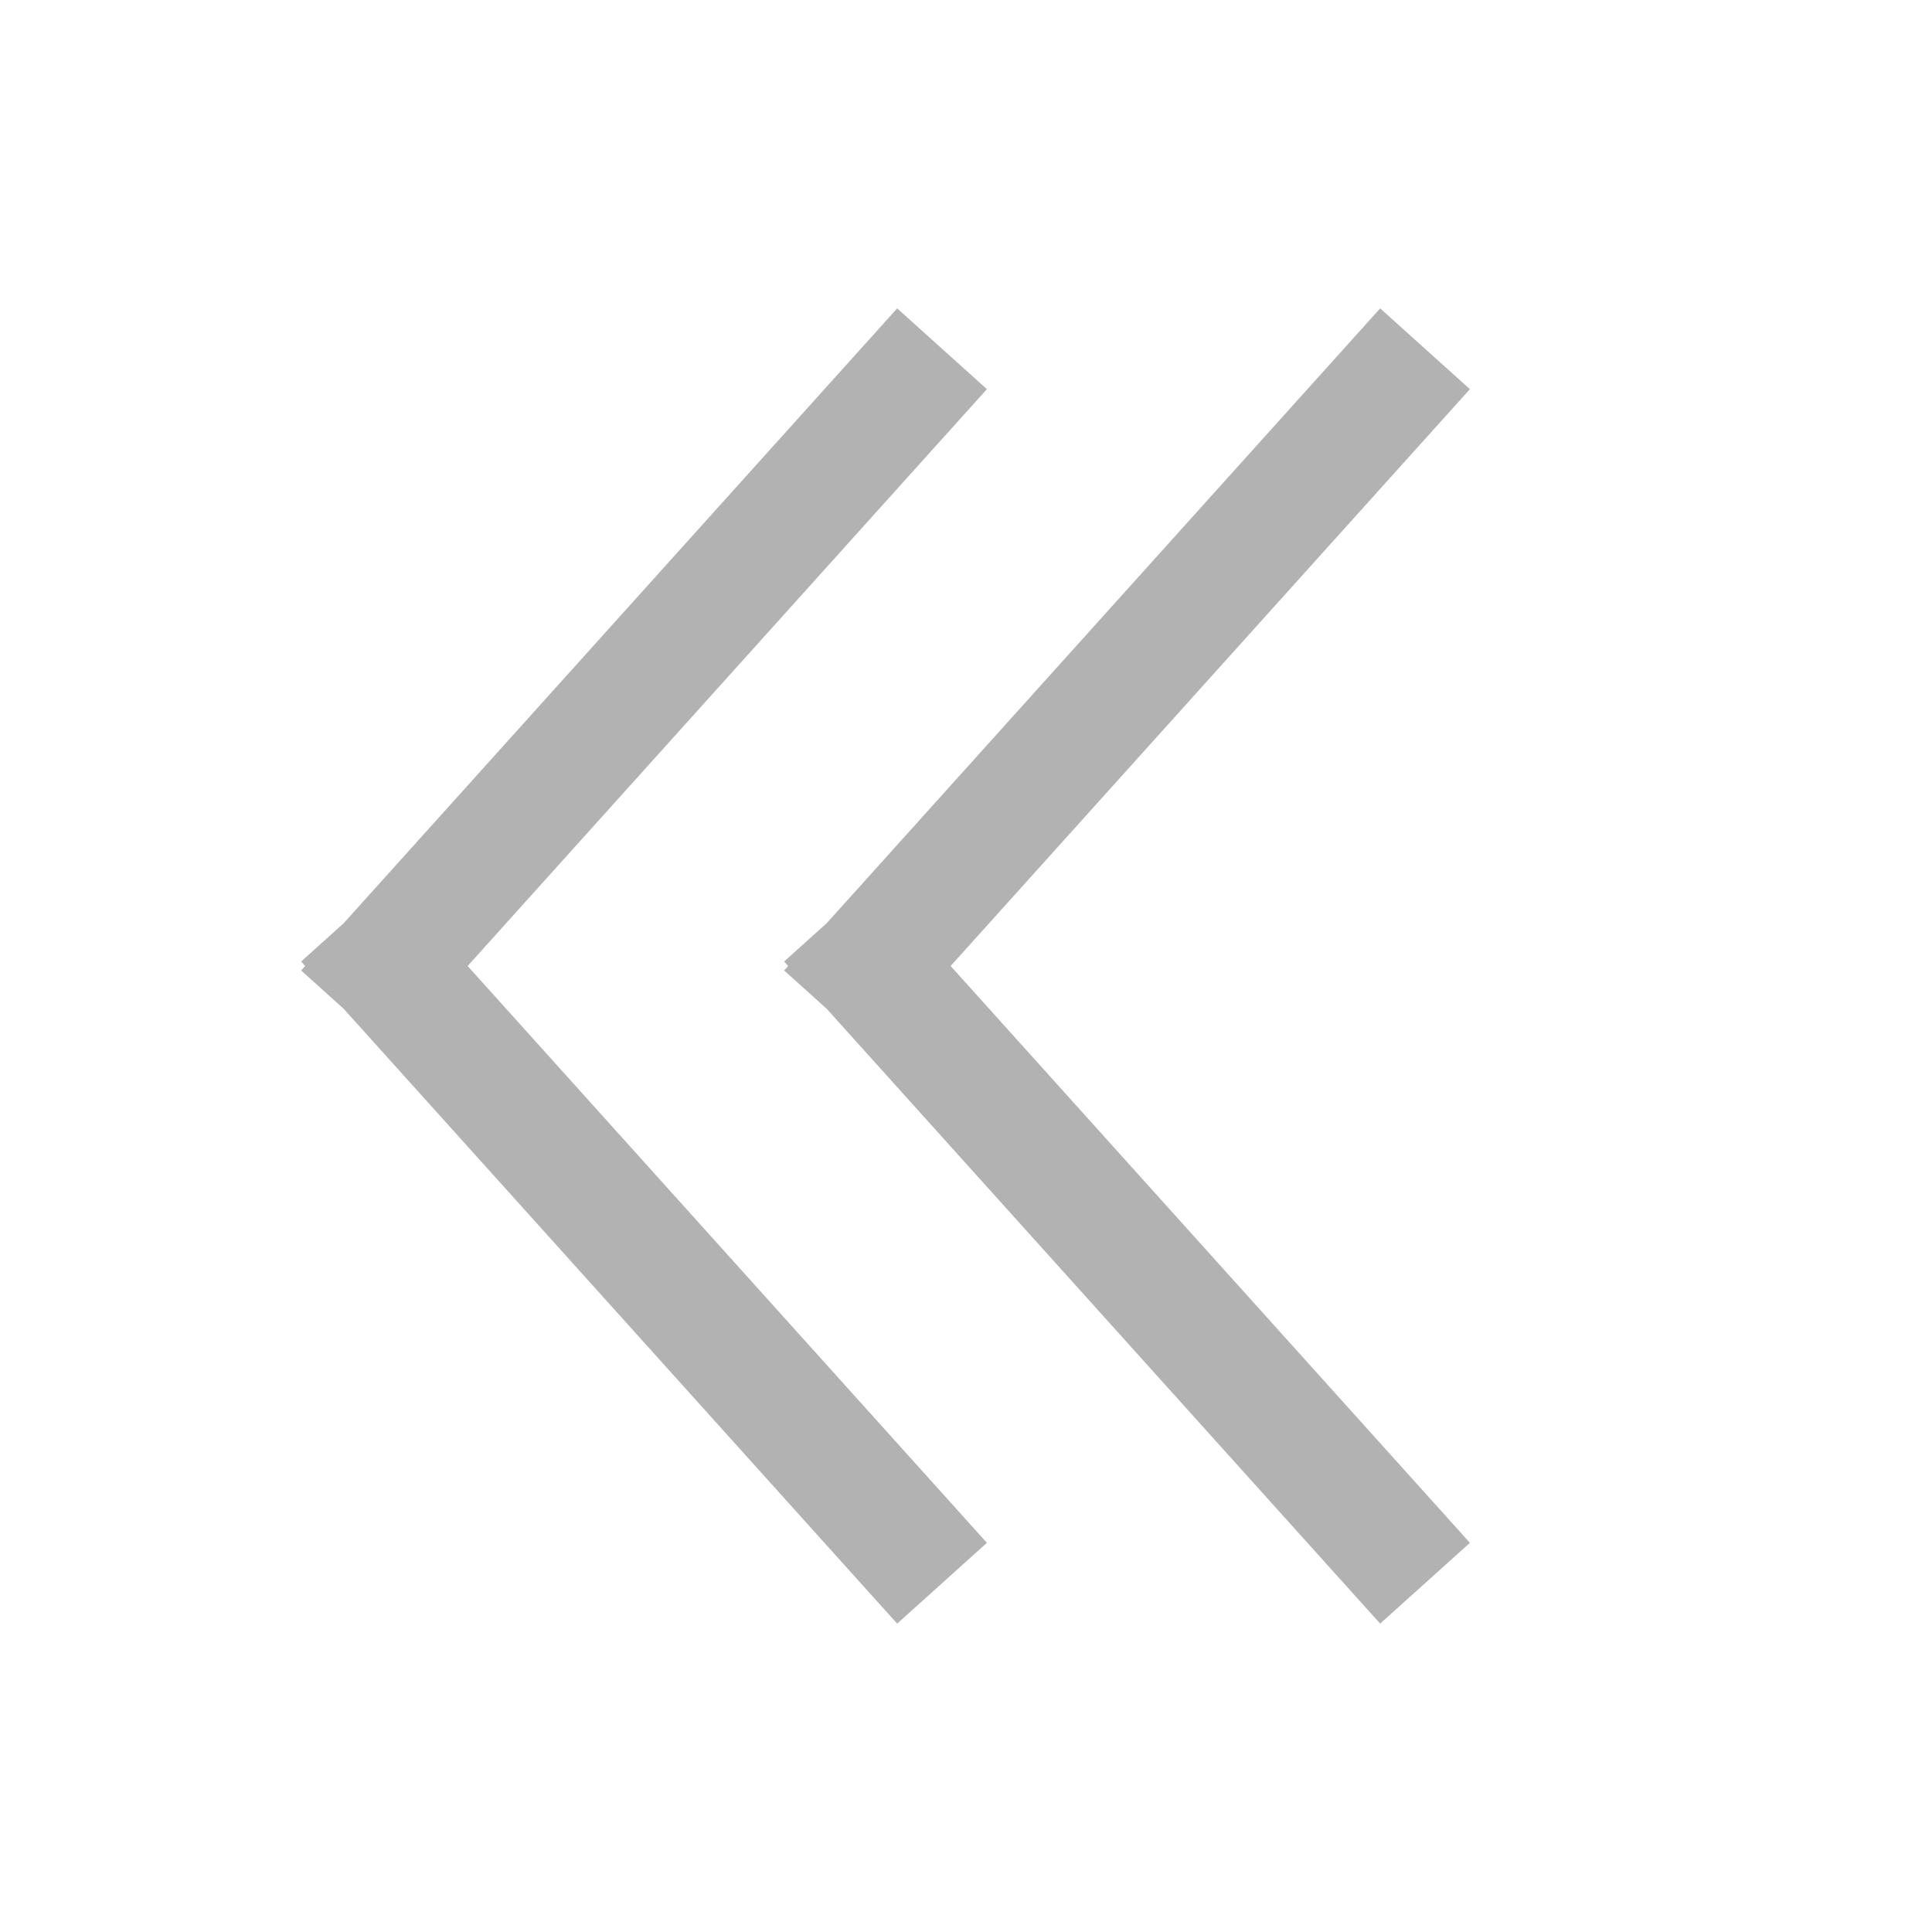 <svg width="16" height="16" viewBox="0 0 16 16" xmlns="http://www.w3.org/2000/svg">
    <g stroke="#B2B2B2" fill="none" fill-rule="evenodd" stroke-linecap="square">
        <path d="M7.467 3.26 3.2 8m4.267 4.74L3.2 8M11.467 3.26 7.2 8m4.267 4.74L7.2 8"/>
    </g>
</svg>
